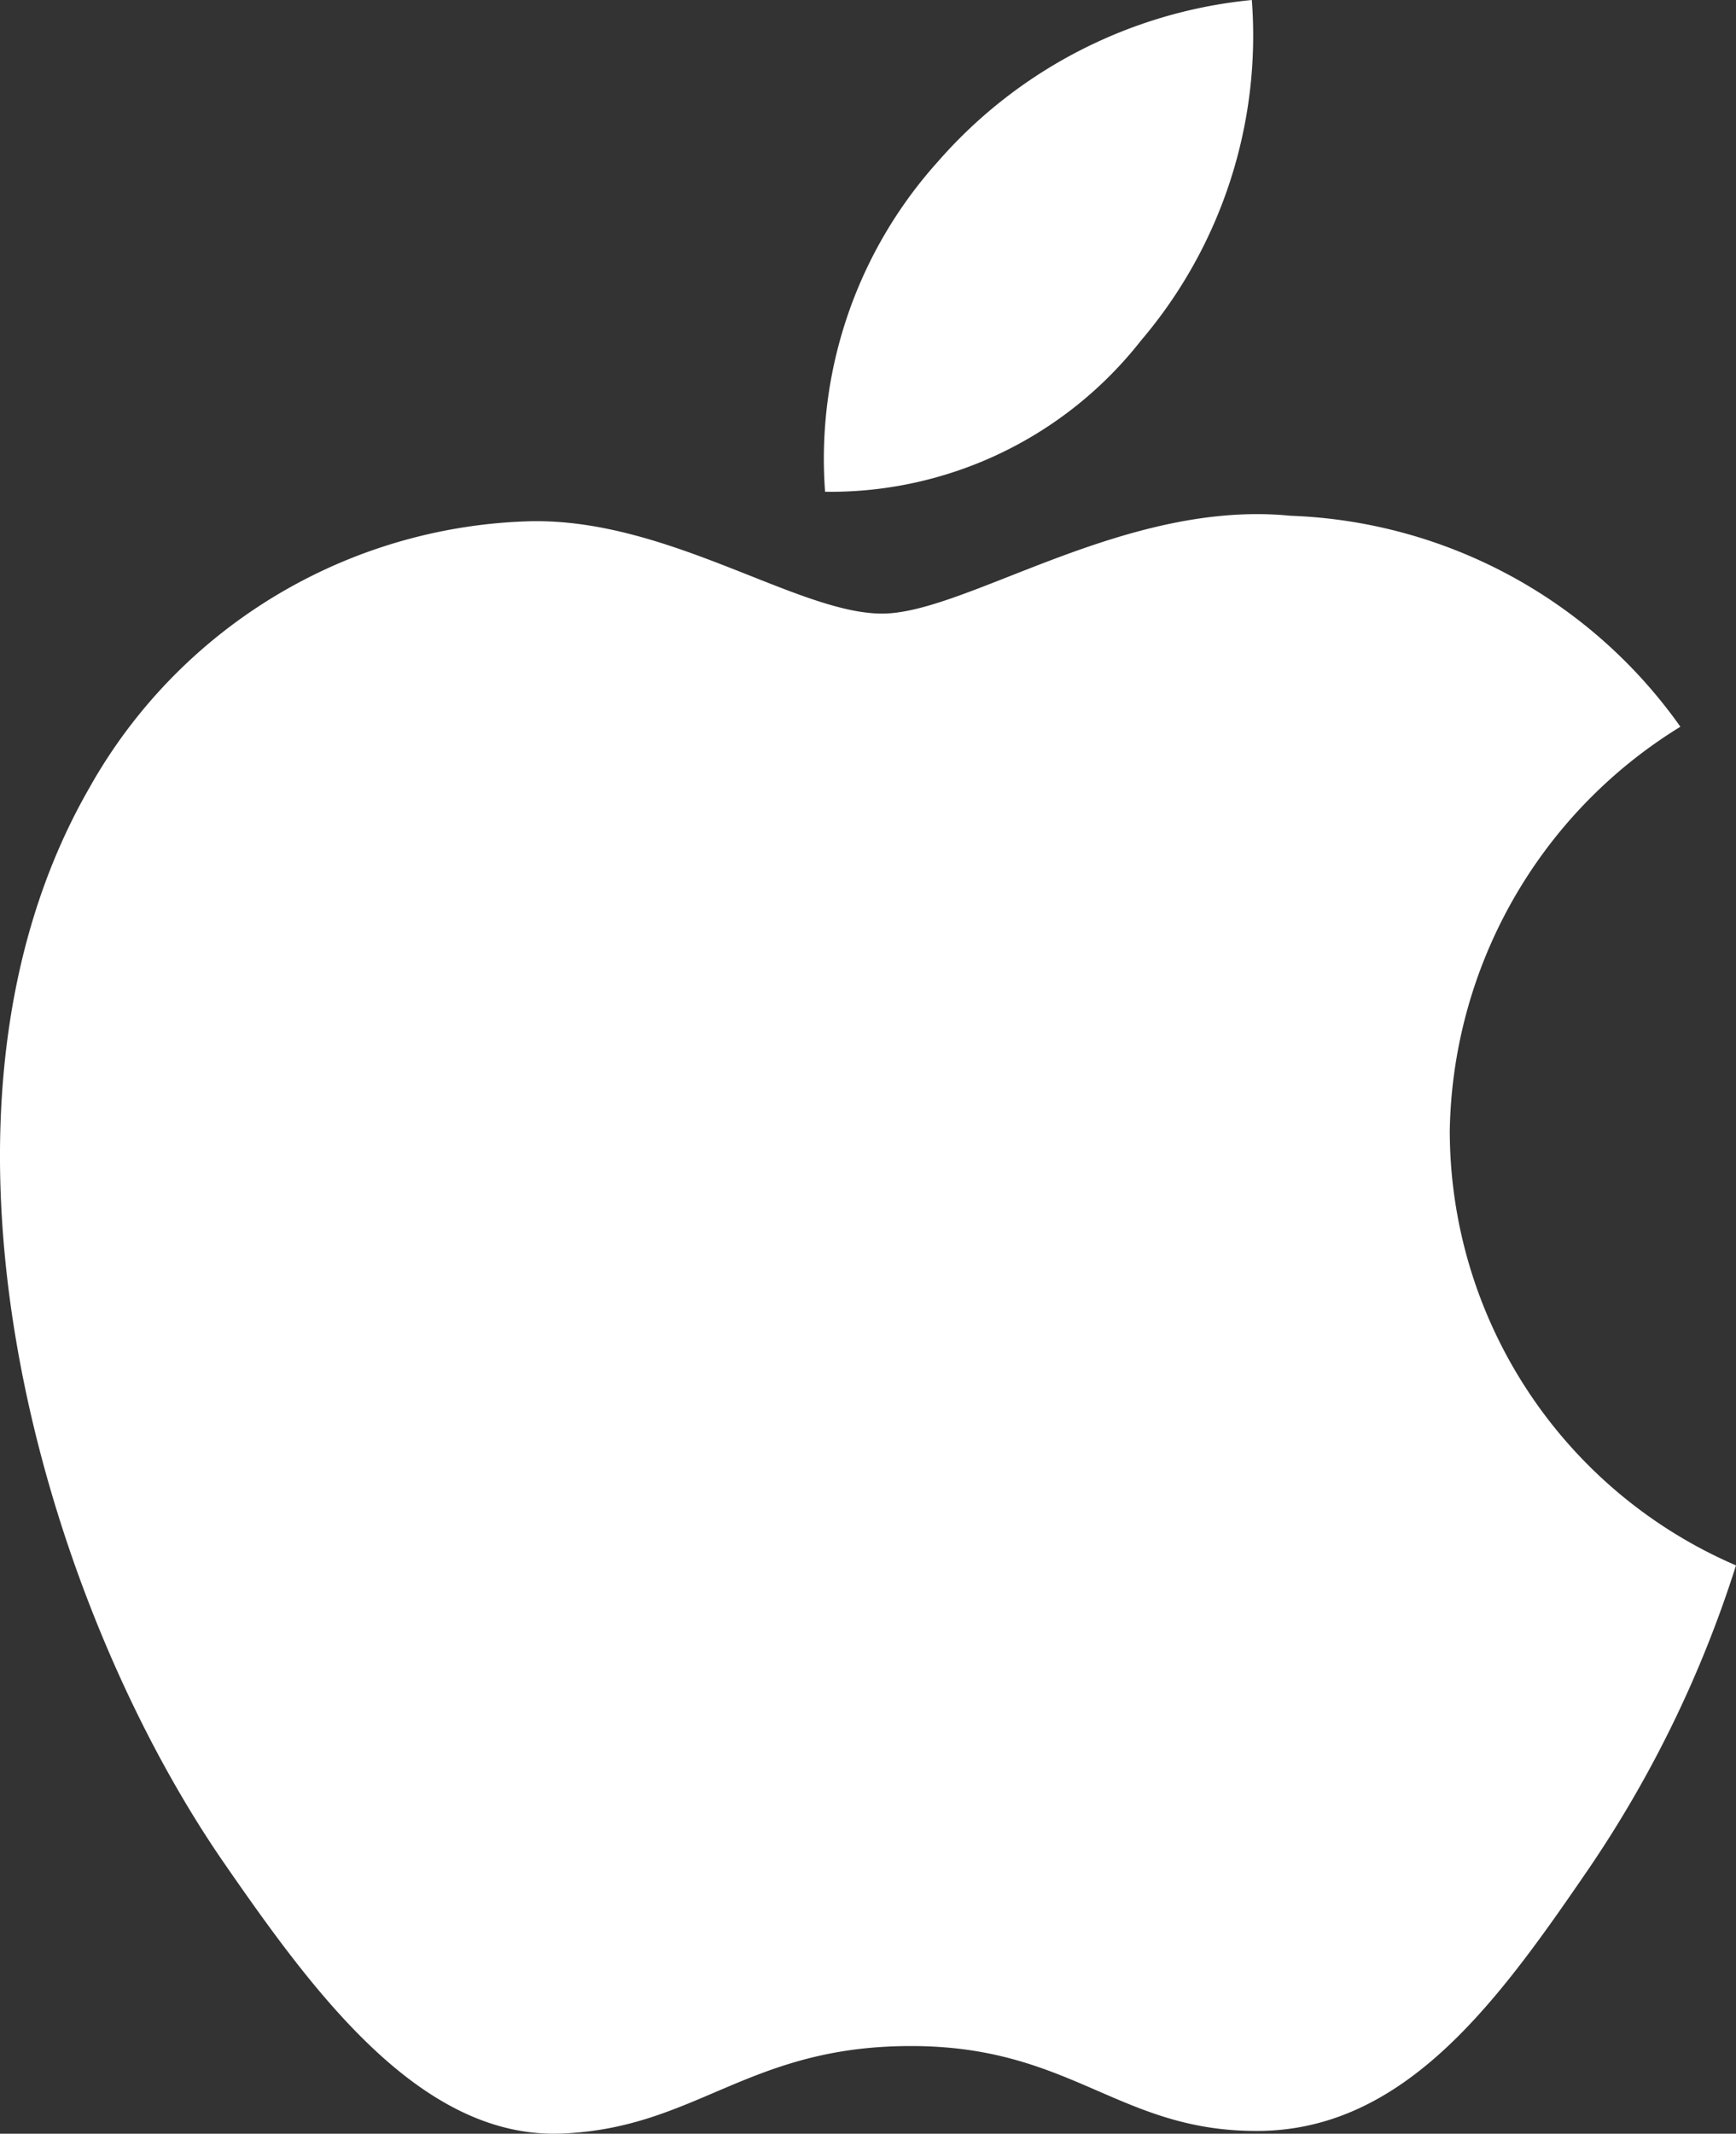 <svg xmlns="http://www.w3.org/2000/svg" viewBox="0 0 34.184 42"><rect x="0" y="0" width="34.184" height="42" fill="#333333" stroke="none"/><g id="Слой_2" data-name="Слой 2"><path d="M22.467 6.704A9.256 9.256 0 0024.65 0a9.411 9.411 0 00-6.183 3.183 8.738 8.738 0 00-2.22 6.497 7.771 7.771 0 006.22-2.976zm6.08 15.606a9.52 9.52 0 014.542-8.005 9.831 9.831 0 00-7.68-4.153c-3.27-.324-6.386 1.926-8.04 1.926-1.66 0-4.213-1.876-6.93-1.818a10.272 10.272 0 00-8.687 5.262c-3.695 6.44-.939 15.953 2.669 21.162 1.765 2.551 3.866 5.417 6.632 5.313 2.662-.104 3.662-1.723 6.88-1.723 3.21-.004 4.117 1.721 6.923 1.67 2.862-.061 4.677-2.603 6.433-5.167a22.89 22.89 0 002.895-5.964 9.318 9.318 0 01-5.636-8.503z" fill="#fff" id="Слой_1-2" data-name="Слой 1"/></g></svg>